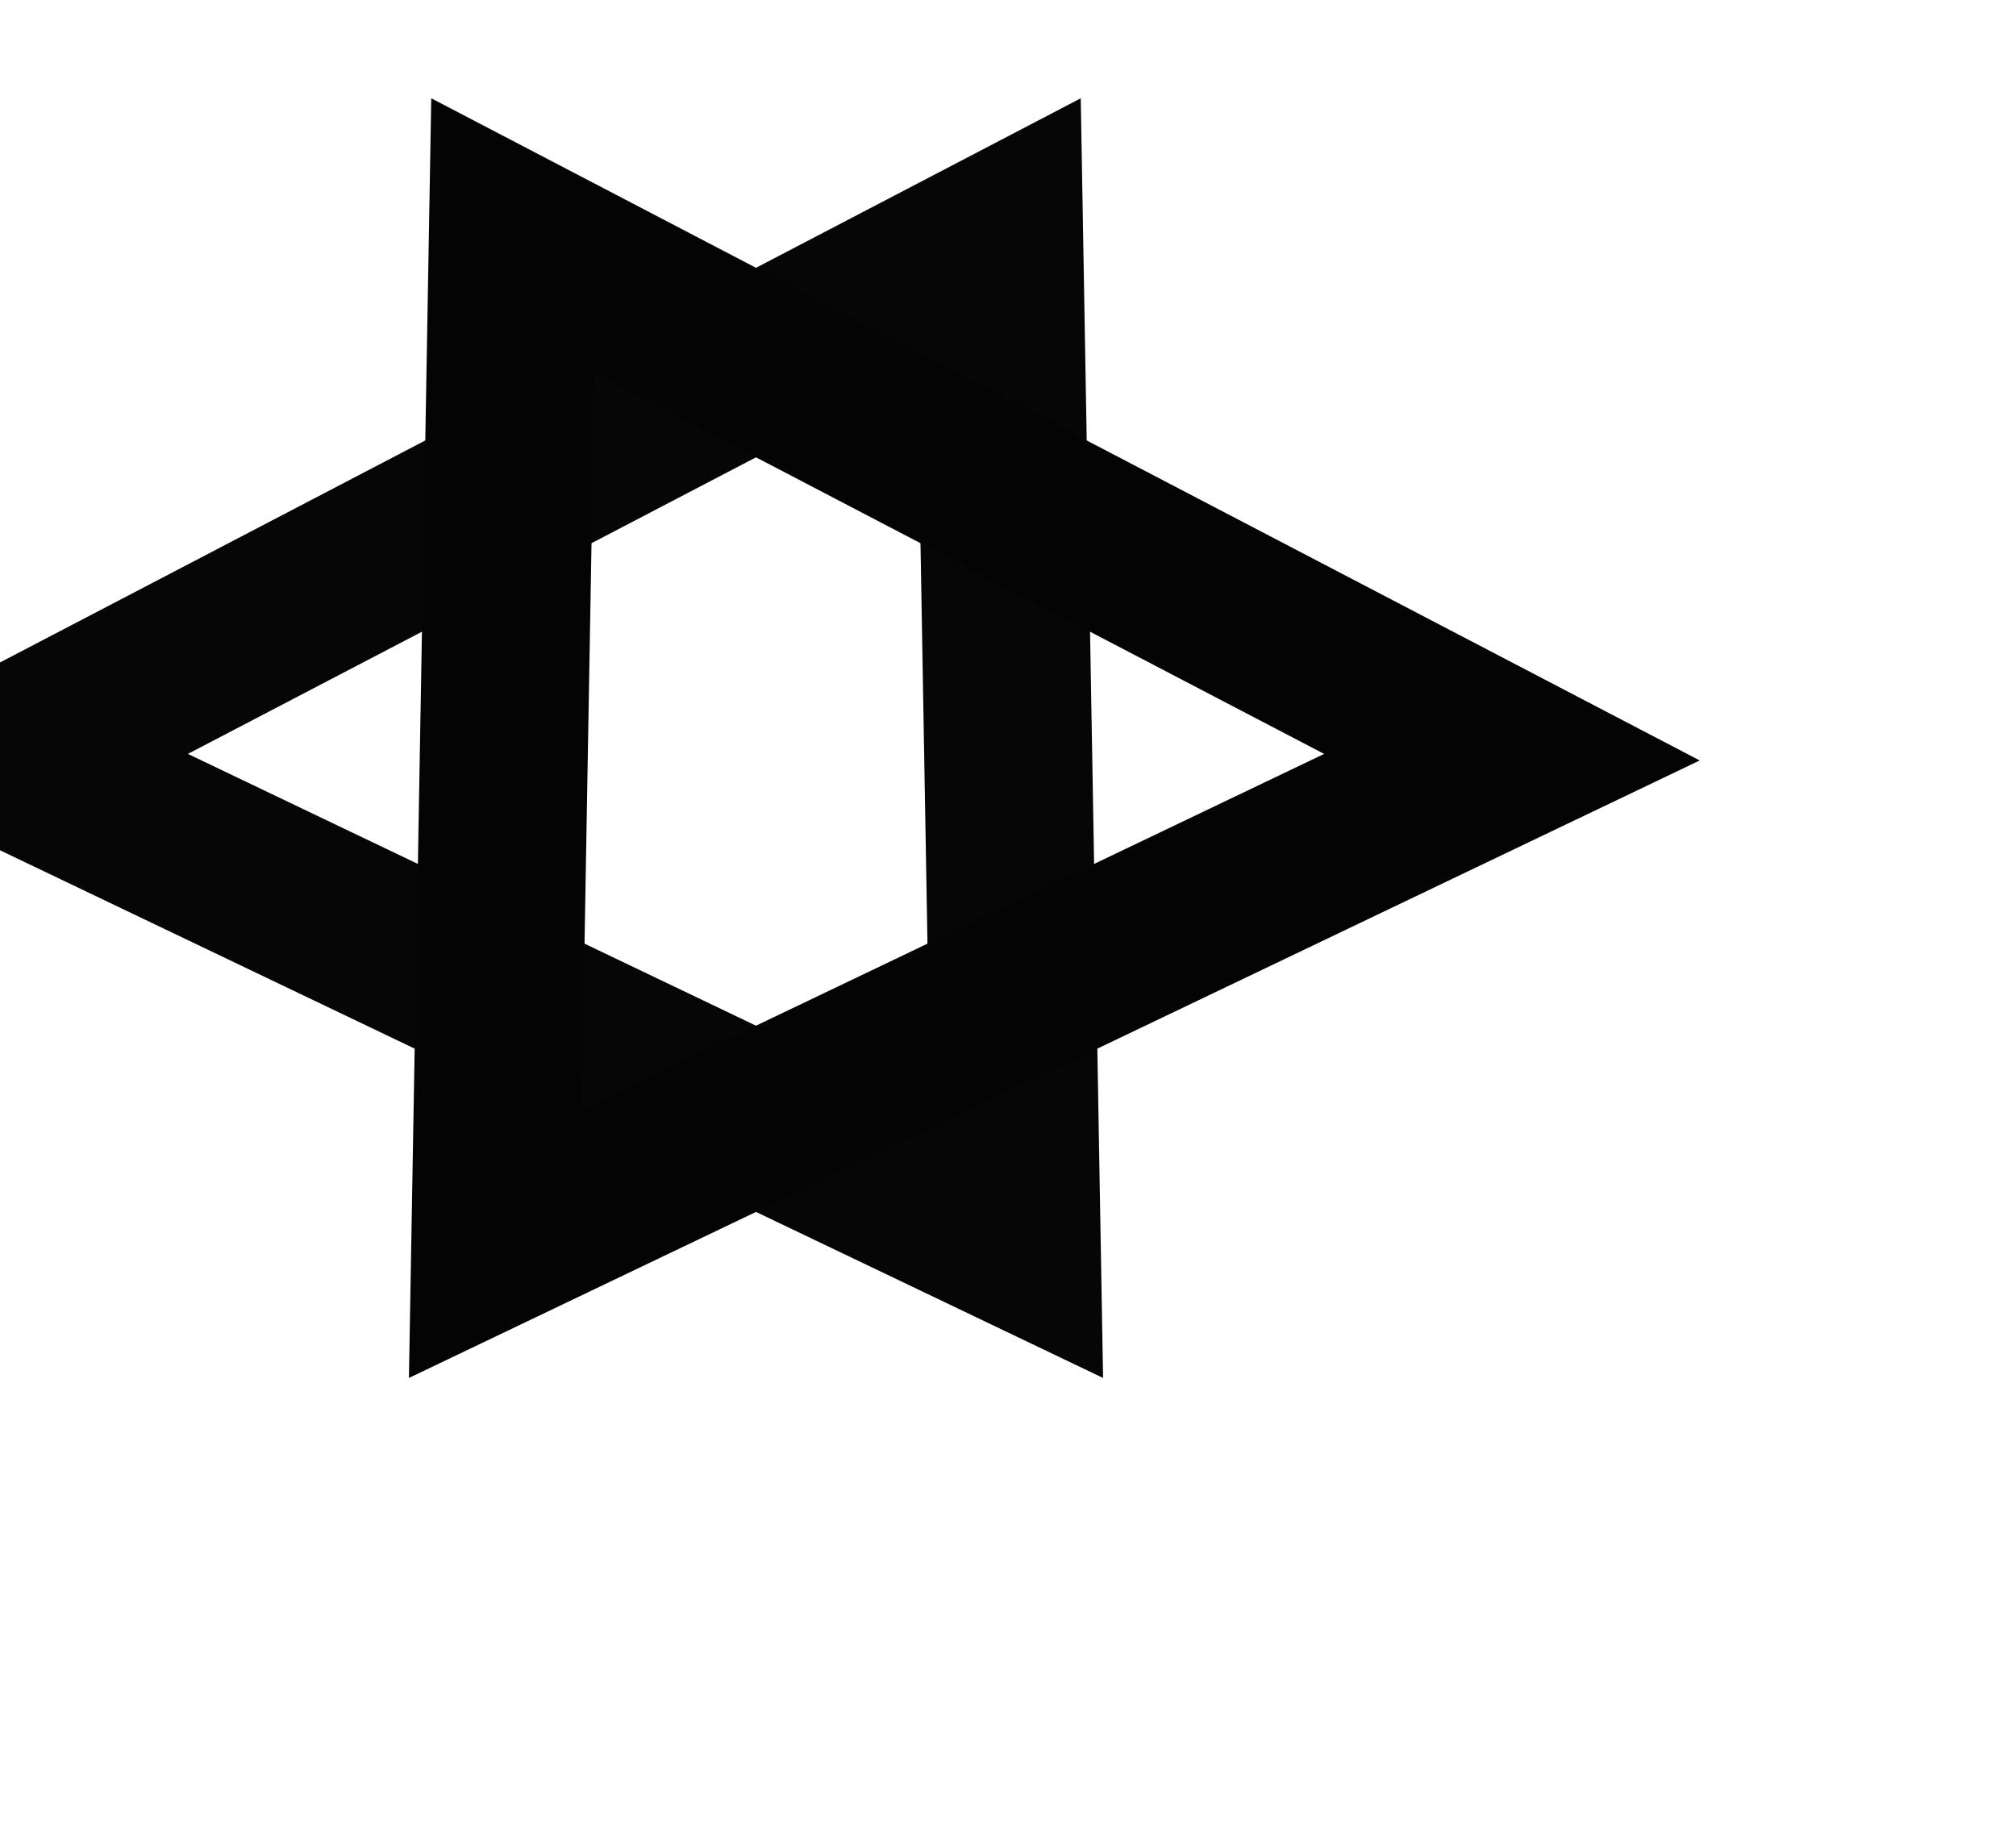 
<svg width="11px" height="10px" viewBox="0 0 12 10" version="1.1" xmlns="http://www.w3.org/2000/svg" xmlns:xlink="http://www.w3.org/1999/xlink">
    <!-- Generator: Sketch 46 (44423) - http://www.bohemiancoding.com/sketch -->
    <desc>Created with Sketch.</desc>
    <defs></defs>
    <g id="Page-1" stroke="none" stroke-width="1" fill="none" fill-rule="evenodd">
        <g id="Group-9" transform="translate(-1, 0)">
            <polygon id="Triangle" stroke="#060606" transform="translate(4, 4) rotate(269) translate(-4, -4) " points="4 1 7 7 1 7"></polygon>
            <polygon id="Triangle" stroke="#050404" transform="translate(7, 4) rotate(91) translate(-7, -4) " points="7 1 10 7 4 7"></polygon>
            <animateTransform
              attributeName="transform"
              attributeType="XML"
              type="rotate"
              from="0 4 4"
              to="360 4 4"
              dur="10s"
              repeatCount="indefinite"
            />
        </g>
    </g>
</svg>
